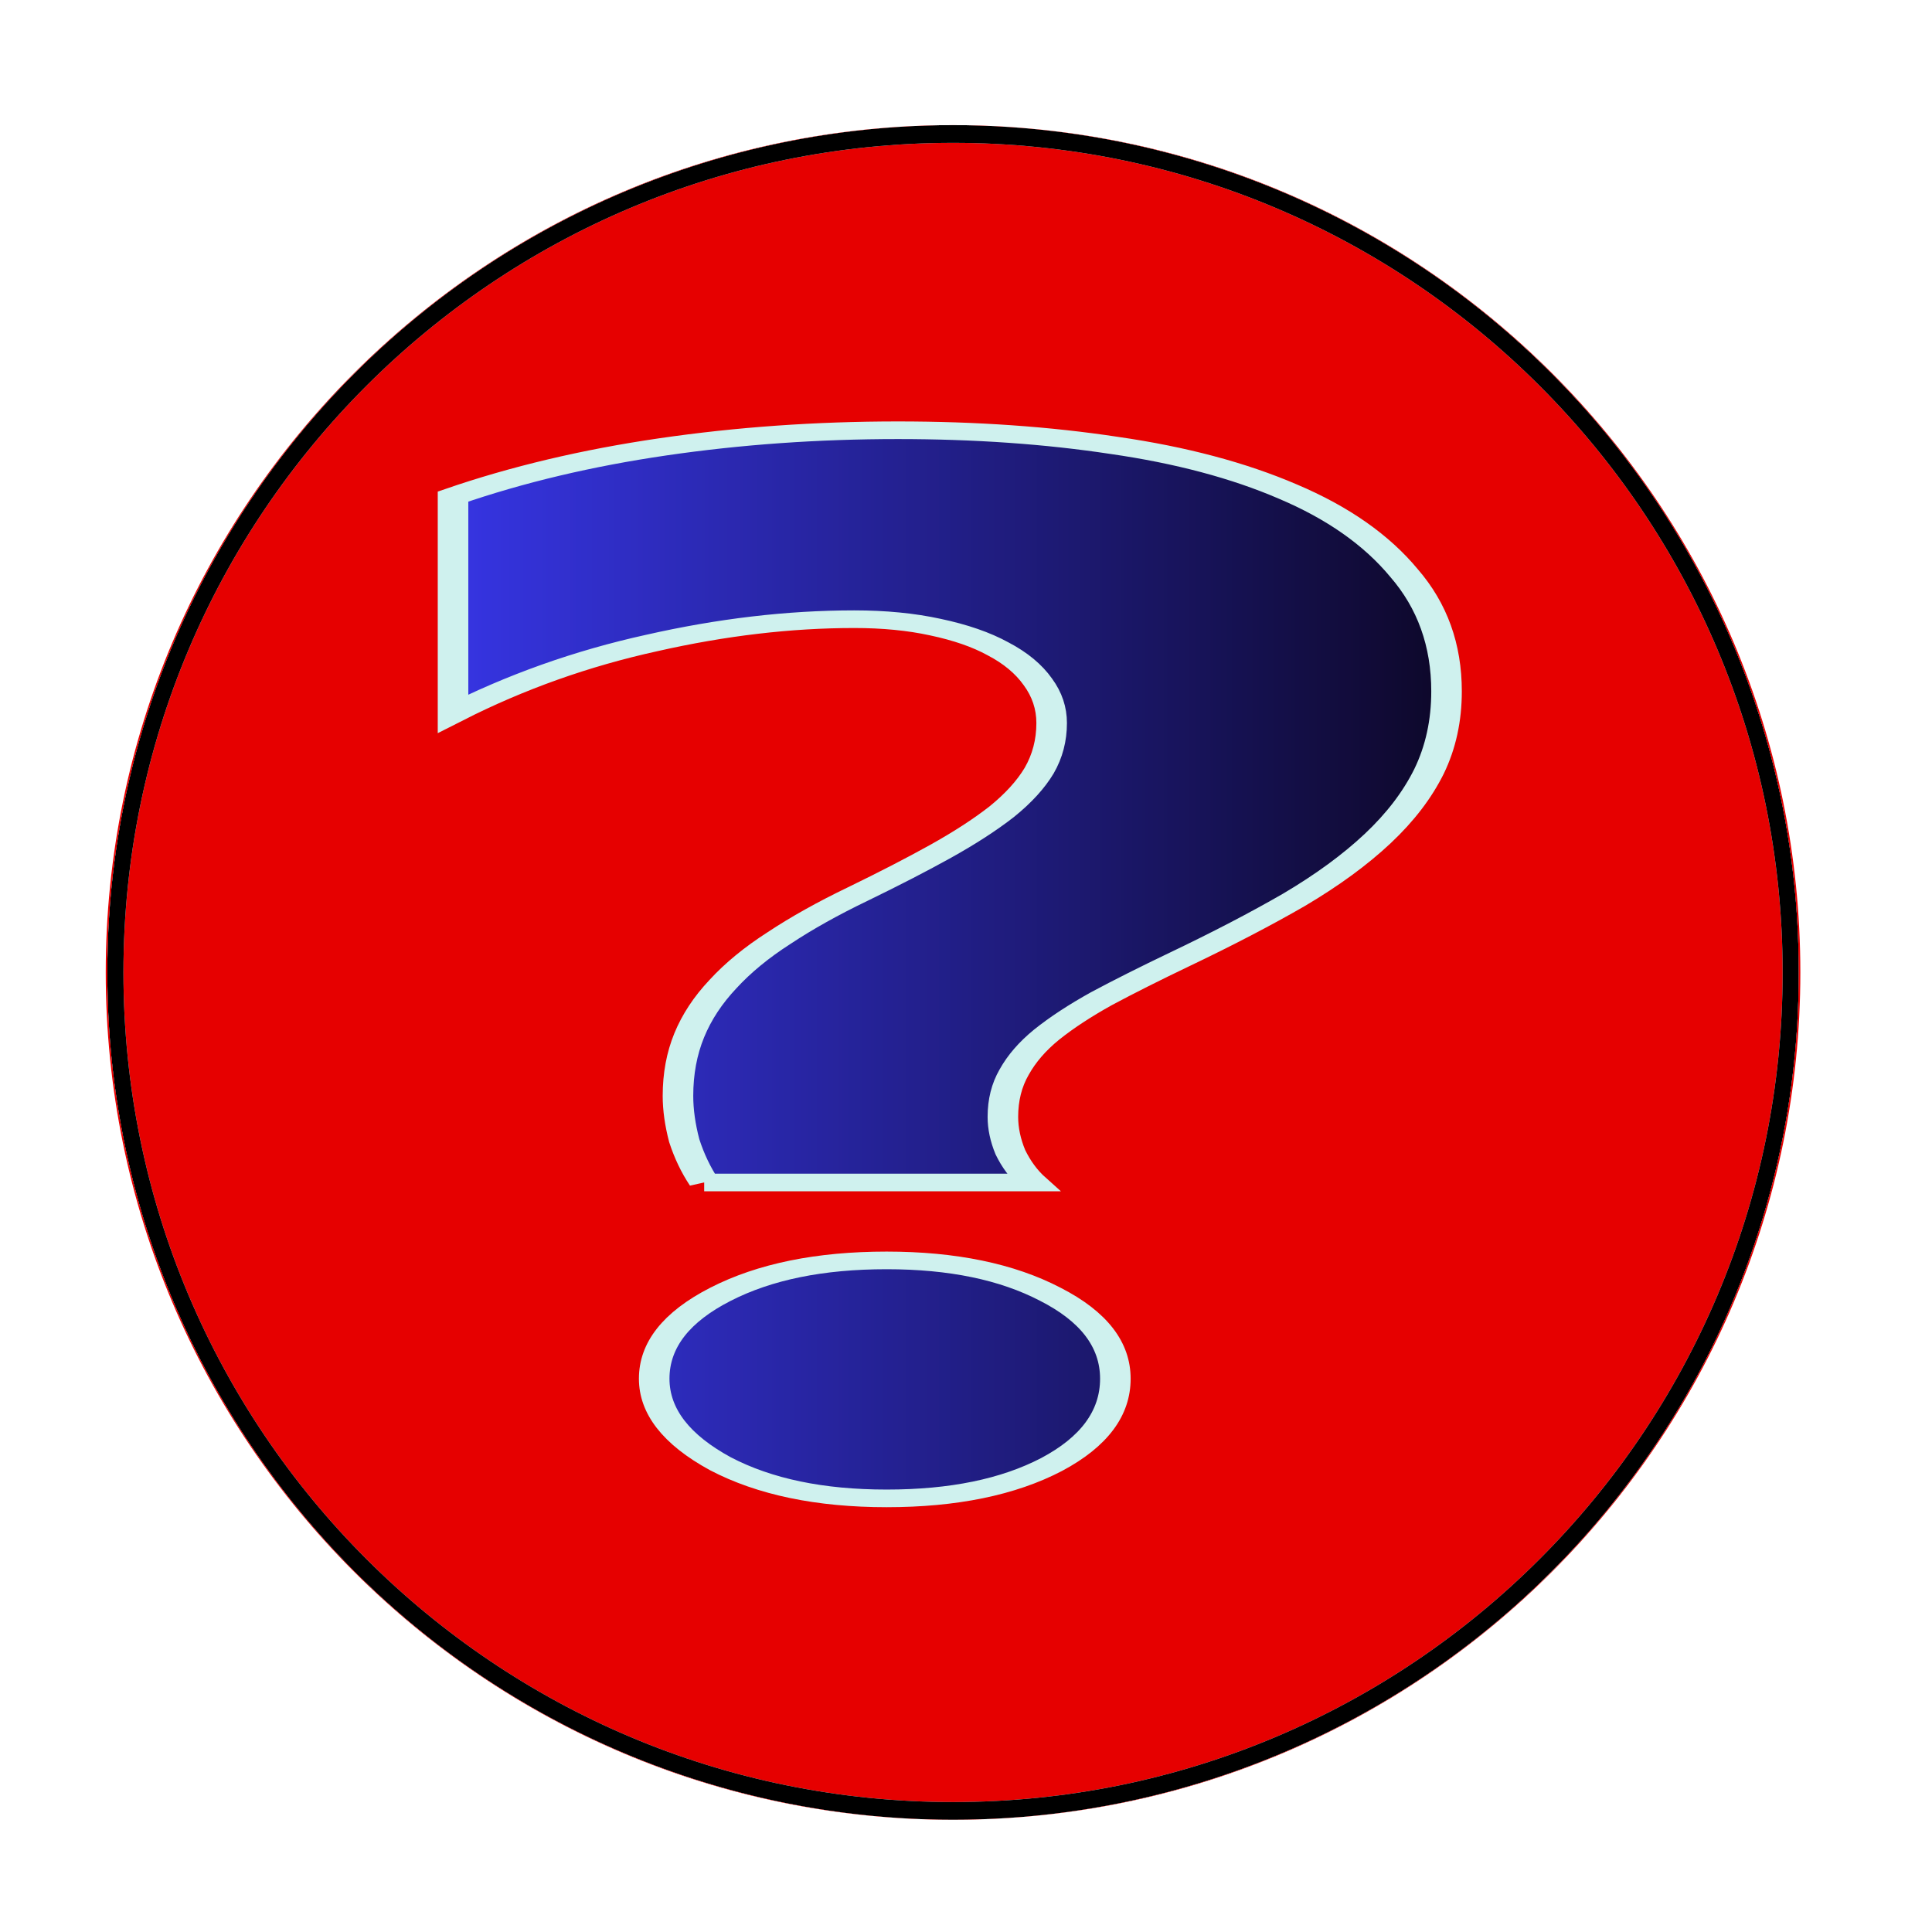 <?xml version="1.0" encoding="UTF-8" standalone="no"?>
<!-- Created with Inkscape (http://www.inkscape.org/) -->

<svg
   xmlns:dc="http://purl.org/dc/elements/1.1/"
   xmlns:cc="http://creativecommons.org/ns#"
   xmlns:rdf="http://www.w3.org/1999/02/22-rdf-syntax-ns#"
   xmlns:svg="http://www.w3.org/2000/svg"
   xmlns="http://www.w3.org/2000/svg"
   xmlns:xlink="http://www.w3.org/1999/xlink"
   xmlns:sodipodi="http://sodipodi.sourceforge.net/DTD/sodipodi-0.dtd"
   xmlns:inkscape="http://www.inkscape.org/namespaces/inkscape"
   width="600"
   height="600"
   id="svg5310"
   version="1.1"
   inkscape:version="0.48.4 r9939"
   sodipodi:docname="boton-rojo.svg">
  <sodipodi:namedview
     id="base"
     pagecolor="#ffffff"
     bordercolor="#666666"
     borderopacity="1.0"
     inkscape:pageopacity="0.0"
     inkscape:pageshadow="2"
     inkscape:zoom="0.98994949"
     inkscape:cx="89.598562"
     inkscape:cy="248.53061"
     inkscape:document-units="px"
     inkscape:current-layer="layer1"
     showgrid="false"
     inkscape:window-width="1856"
     inkscape:window-height="1056"
     inkscape:window-x="64"
     inkscape:window-y="24"
     inkscape:window-maximized="1" />
  <defs
     id="defs5312">
    <clipPath
       id="clipPath">
      <path
         sodipodi:type="arc"
         style="fill:#e60000;fill-opacity:1;stroke:#ea0000;stroke-width:1;stroke-miterlimit:4;stroke-opacity:1;stroke-dasharray:none"
         id="path5324"
         sodipodi:cx="345.47217"
         sodipodi:cy="288.87302"
         sodipodi:rx="262.63968"
         sodipodi:ry="262.63965"
         d="m 608.112,288.873 a 262.64,262.64 0 1 1 -525.279,0 262.64,262.64 0 1 1 525.279,0 z"
         transform="translate(-49.497,465.494)" />
    </clipPath>
    <filter
       id="filter"
       height="2.0"
       width="2.0"
       x="-0.5"
       y="-0.5">
      <feGaussianBlur
         stdDeviation="5.0"
         id="feGaussianBlur5414" />
    </filter>
    <linearGradient
       inkscape:collect="always"
       xlink:href="#linearGradient4475"
       id="linearGradient3026"
       gradientUnits="userSpaceOnUse"
       x1="17.935"
       y1="1020.108"
       x2="51.452"
       y2="1020.108" />
    <linearGradient
       id="linearGradient4475">
      <stop
         style="stop-color:#233bfe;stop-opacity:0.902;"
         offset="0"
         id="stop4477" />
      <stop
         style="stop-color:#000728;stop-opacity:0.946;"
         offset="1"
         id="stop4479" />
    </linearGradient>
    <linearGradient
       inkscape:collect="always"
       xlink:href="#linearGradient4475"
       id="linearGradient3024"
       gradientUnits="userSpaceOnUse"
       x1="17.935"
       y1="1020.108"
       x2="51.452"
       y2="1020.108" />
    <linearGradient
       id="linearGradient10490">
      <stop
         style="stop-color:#233bfe;stop-opacity:0.902;"
         offset="0"
         id="stop10492" />
      <stop
         style="stop-color:#000728;stop-opacity:0.946;"
         offset="1"
         id="stop10494" />
    </linearGradient>
    <linearGradient
       y2="1020.108"
       x2="51.452"
       y1="1020.108"
       x1="17.935"
       gradientUnits="userSpaceOnUse"
       id="linearGradient10498"
       xlink:href="#linearGradient4475"
       inkscape:collect="always" />
  </defs>
  <g
     inkscape:label="Capa 1"
     inkscape:groupmode="layer"
     id="layer1"
     transform="translate(0,-452.362)">
    <path
       sodipodi:type="arc"
       style="fill:#e60000;fill-opacity:1;stroke:#ea0000;stroke-width:1;stroke-miterlimit:4;stroke-opacity:1;stroke-dasharray:none"
       id="path5419"
       sodipodi:cx="345.47217"
       sodipodi:cy="288.87302"
       sodipodi:rx="262.63968"
       sodipodi:ry="262.63965"
       d="m 608.112,288.873 c 0,145.052 -117.588,262.64 -262.64,262.64 -145.052,0 -262.64,-117.588 -262.64,-262.64 0,-145.052 117.588,-262.64 262.64,-262.64 145.052,0 262.64,117.588 262.64,262.64 z"
       transform="translate(-49.497,465.494)" />
    <g
       clip-path="url(#clipPath)"
       id="g5421">
      <g
         id="g5423">
        <path
           sodipodi:type="arc"
           style="fill:none;stroke:#ffffff;stroke-opacity:1;stroke-width:10;filter:url(#filter);"
           id="path5425"
           sodipodi:cx="345.47217"
           sodipodi:cy="288.87302"
           sodipodi:rx="262.63968"
           sodipodi:ry="262.63965"
           d="m 608.112,288.873 c 0,145.052 -117.588,262.64 -262.64,262.64 -145.052,0 -262.64,-117.588 -262.64,-262.64 0,-145.052 117.588,-262.64 262.64,-262.64 145.052,0 262.64,117.588 262.64,262.64 z"
           transform="translate(-49.497,465.494)" />
        <path
           sodipodi:type="arc"
           style="fill:none;stroke:#000000;stroke-opacity:1;stroke-width:10;filter:url(#filter);"
           id="path5427"
           sodipodi:cx="345.47217"
           sodipodi:cy="288.87302"
           sodipodi:rx="262.63968"
           sodipodi:ry="262.63965"
           d="m 608.112,288.873 c 0,145.052 -117.588,262.64 -262.64,262.64 -145.052,0 -262.64,-117.588 -262.64,-262.64 0,-145.052 117.588,-262.64 262.64,-262.64 145.052,0 262.64,117.588 262.64,262.64 z"
           transform="translate(-49.497,465.494)" />
      </g>
    </g>
    <g
       style="font-size:41.883px;font-style:normal;font-variant:normal;font-weight:bold;font-stretch:normal;line-height:125%;letter-spacing:0px;word-spacing:0px;fill:url(#linearGradient3026);fill-opacity:1;stroke:#cff1ee;stroke-opacity:1;font-family:Gisha;-inkscape-font-specification:Gisha Bold"
       id="text3025"
       transform="matrix(9.489,0,0,5.476,-34.237,-4834.282)">
      <path
         d="m 26.656,1032.481 c -0.273,-0.709 -0.491,-1.5 -0.654,-2.372 -0.136,-0.9 -0.205,-1.745 -0.205,-2.536 -9e-6,-1.254 0.123,-2.4 0.368,-3.436 0.245,-1.036 0.614,-2.004 1.104,-2.904 0.491,-0.927 1.104,-1.8 1.841,-2.618 0.736,-0.845 1.595,-1.677 2.577,-2.495 1.036,-0.873 1.936,-1.677 2.7,-2.413 0.791,-0.763 1.459,-1.513 2.004,-2.25 0.545,-0.763 0.954,-1.541 1.227,-2.331 0.273,-0.818 0.409,-1.718 0.409,-2.7 -2.3e-5,-0.845 -0.15,-1.622 -0.45,-2.331 -0.3,-0.736 -0.736,-1.363 -1.309,-1.881 -0.545,-0.518 -1.227,-0.927 -2.045,-1.227 -0.791,-0.3 -1.677,-0.45 -2.659,-0.45 -2.127,0 -4.336,0.45 -6.626,1.35 -2.29,0.873 -4.458,2.209 -6.503,4.008 l 0,-12.311 c 2.1,-1.254 4.39,-2.195 6.871,-2.822 2.481,-0.627 5.045,-0.941 7.689,-0.941 2.536,6e-5 4.895,0.286 7.076,0.859 2.181,0.545 4.076,1.418 5.685,2.618 1.636,1.2 2.904,2.74 3.804,4.622 0.927,1.854 1.391,4.09 1.391,6.708 -3.5e-5,1.663 -0.191,3.177 -0.573,4.54 -0.382,1.336 -0.941,2.604 -1.677,3.804 -0.736,1.2 -1.65,2.359 -2.74,3.477 -1.091,1.091 -2.345,2.222 -3.763,3.395 -0.954,0.791 -1.8,1.527 -2.536,2.209 -0.709,0.682 -1.309,1.363 -1.8,2.045 -0.464,0.654 -0.818,1.363 -1.063,2.127 -0.245,0.736 -0.368,1.582 -0.368,2.536 -2e-5,0.654 0.082,1.323 0.245,2.004 0.191,0.682 0.436,1.254 0.736,1.718 l -10.757,0 m 5.972,17.915 c -2.181,0 -3.995,-0.654 -5.44,-1.963 -1.445,-1.363 -2.168,-2.972 -2.168,-4.826 -9e-6,-1.909 0.723,-3.504 2.168,-4.785 1.445,-1.282 3.258,-1.922 5.44,-1.922 2.154,0 3.94,0.641 5.358,1.922 1.418,1.254 2.127,2.849 2.127,4.785 -2.5e-5,1.963 -0.695,3.586 -2.086,4.867 -1.418,1.282 -3.218,1.922 -5.399,1.922"
         style="fill:url(#linearGradient10498);stroke:#cff1ee;font-family:Gisha;-inkscape-font-specification:Gisha Bold"
         id="path3022"
         inkscape:connector-curvature="0" />
    </g>
  </g>
</svg>
